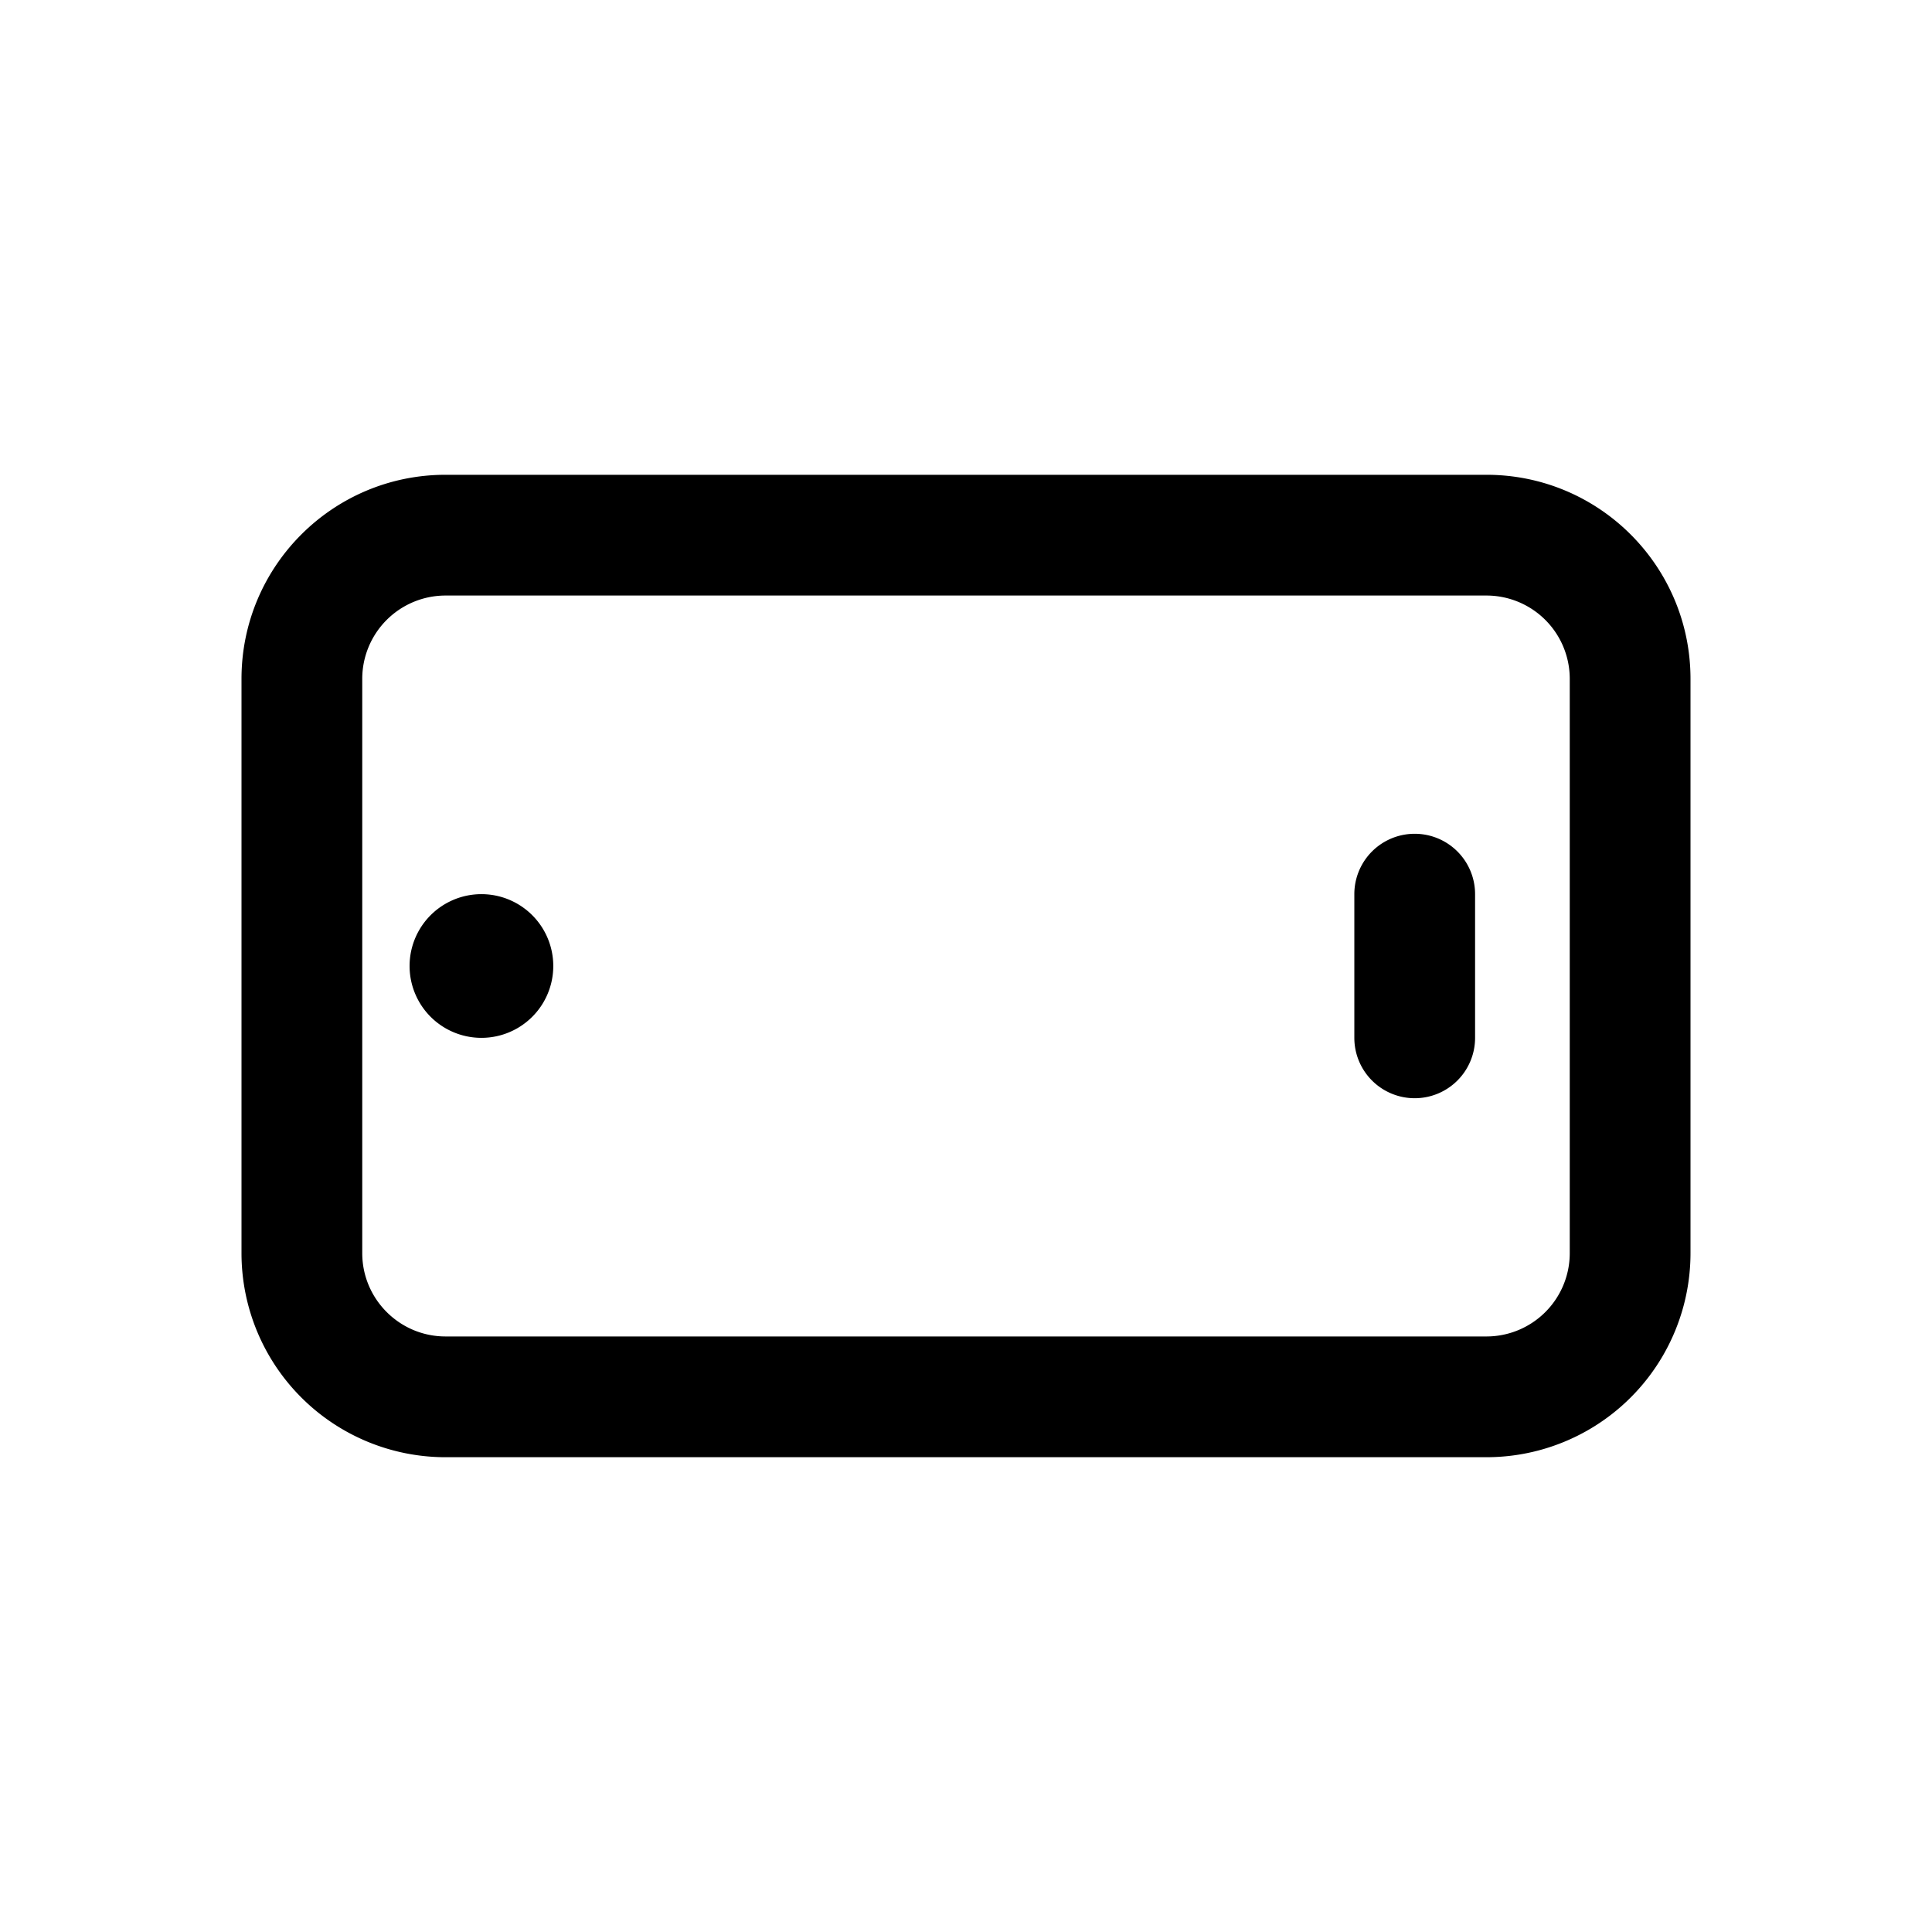 <svg xmlns="http://www.w3.org/2000/svg" width="16" height="16" fill="none" class="persona-icon" viewBox="0 0 16 16"><path fill="currentColor" fill-rule="evenodd" d="M14 10.378a1.69 1.69 0 0 1-1.69 1.69H3.69A1.69 1.69 0 0 1 2 10.378V5.622c0-.933.756-1.69 1.69-1.69h8.62c.934 0 1.69.757 1.69 1.69zm-1.69.69a.69.69 0 0 0 .69-.69V5.622a.69.69 0 0 0-.69-.69H3.69a.69.69 0 0 0-.69.69v4.756c0 .38.309.69.69.69z" clip-rule="evenodd"/><path fill="currentColor" fill-rule="evenodd" d="M11.716 9.095a.5.5 0 0 1-.5-.5v-1.19a.5.5 0 0 1 1 0v1.19a.5.5 0 0 1-.5.5" clip-rule="evenodd"/><path fill="currentColor" d="M3.987 8.595a.595.595 0 1 1 0-1.19.595.595 0 0 1 0 1.19"/></svg>